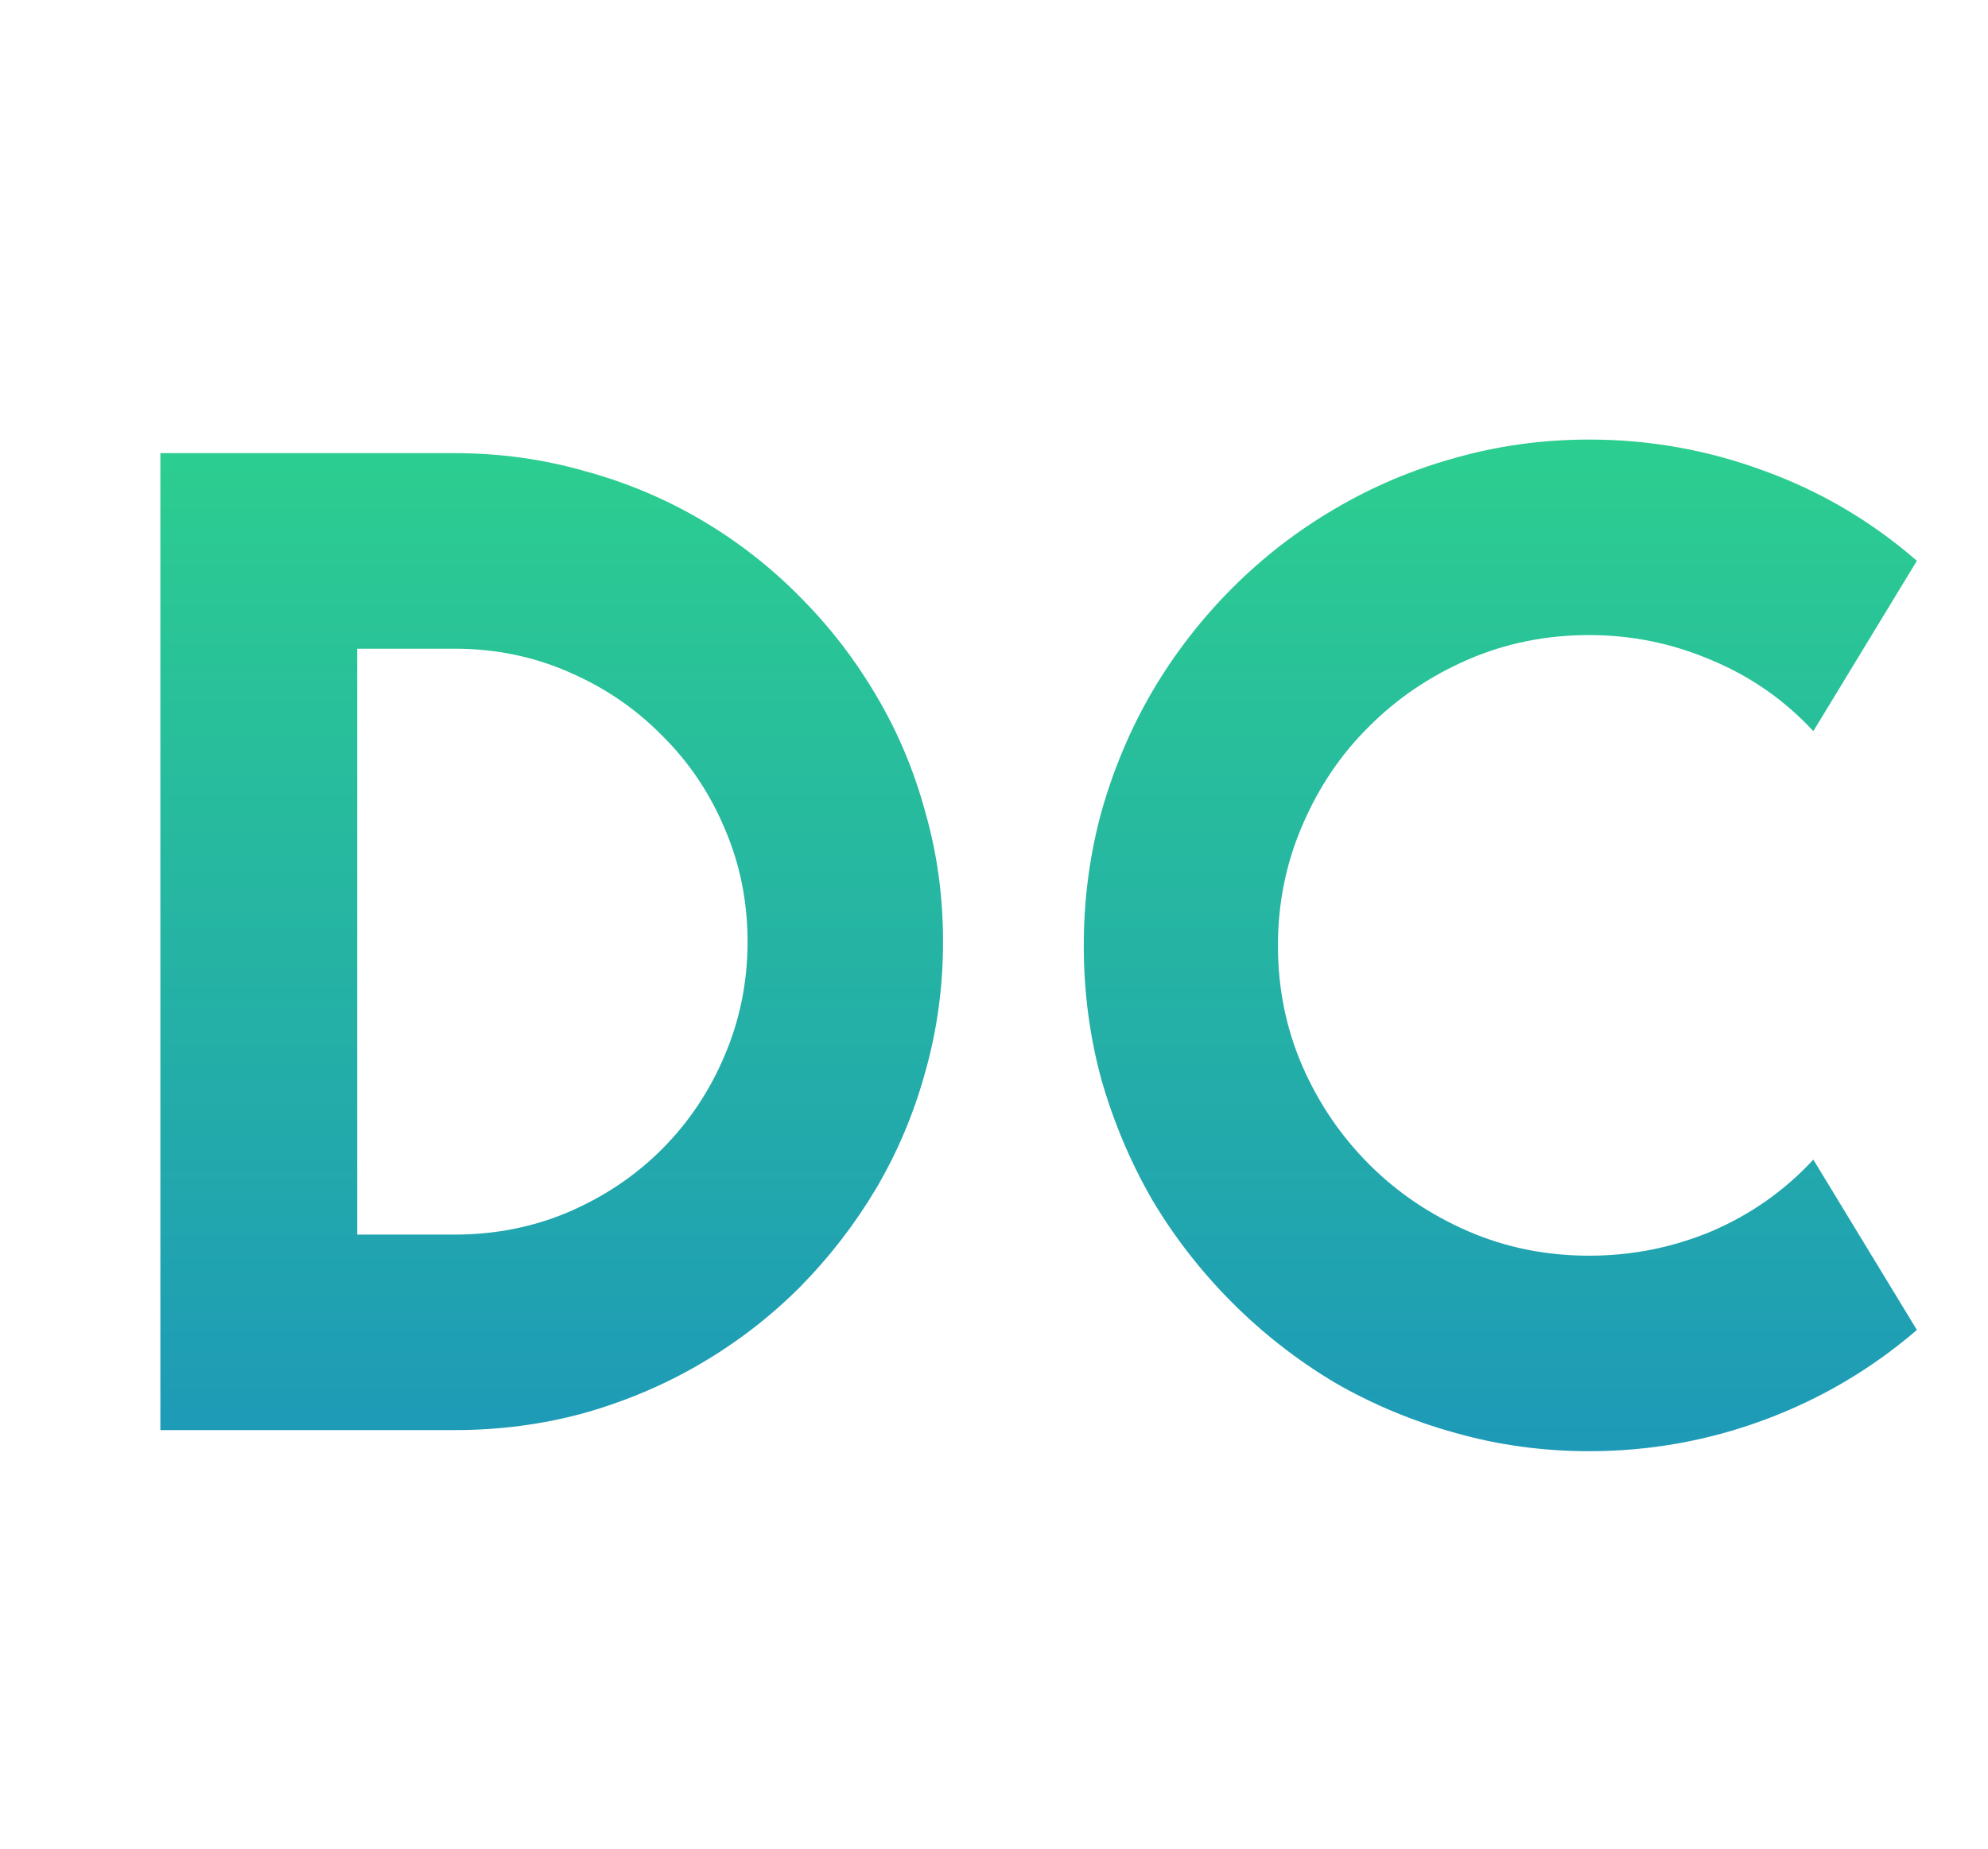 <svg width="57" height="53" viewBox="0 0 57 53" fill="none" xmlns="http://www.w3.org/2000/svg">
<path d="M27.039 26.996C27.039 28.285 26.87 29.529 26.531 30.727C26.206 31.912 25.737 33.025 25.125 34.066C24.513 35.095 23.784 36.039 22.938 36.898C22.091 37.745 21.147 38.474 20.105 39.086C19.064 39.698 17.944 40.173 16.746 40.512C15.561 40.837 14.324 41 13.035 41H4.598V12.992H13.035C14.324 12.992 15.561 13.162 16.746 13.5C17.944 13.825 19.064 14.294 20.105 14.906C21.147 15.518 22.091 16.254 22.938 17.113C23.784 17.96 24.513 18.904 25.125 19.945C25.737 20.974 26.206 22.087 26.531 23.285C26.87 24.47 27.039 25.707 27.039 26.996ZM21.434 26.996C21.434 25.837 21.212 24.75 20.77 23.734C20.34 22.719 19.741 21.833 18.973 21.078C18.217 20.31 17.326 19.704 16.297 19.262C15.281 18.819 14.194 18.598 13.035 18.598H10.242V35.395H13.035C14.194 35.395 15.281 35.18 16.297 34.75C17.326 34.307 18.217 33.708 18.973 32.953C19.741 32.185 20.34 31.293 20.77 30.277C21.212 29.249 21.434 28.155 21.434 26.996Z" fill="url(#paint0_linear_55_5)"/>
<path d="M54.961 38.129C53.659 39.249 52.2 40.108 50.586 40.707C48.971 41.306 47.298 41.605 45.566 41.605C44.238 41.605 42.956 41.43 41.719 41.078C40.495 40.74 39.342 40.258 38.262 39.633C37.194 38.995 36.217 38.233 35.332 37.348C34.447 36.462 33.685 35.486 33.047 34.418C32.422 33.337 31.934 32.185 31.582 30.961C31.244 29.724 31.074 28.441 31.074 27.113C31.074 25.785 31.244 24.503 31.582 23.266C31.934 22.029 32.422 20.876 33.047 19.809C33.685 18.728 34.447 17.745 35.332 16.859C36.217 15.974 37.194 15.219 38.262 14.594C39.342 13.956 40.495 13.467 41.719 13.129C42.956 12.777 44.238 12.602 45.566 12.602C47.298 12.602 48.971 12.901 50.586 13.5C52.2 14.086 53.659 14.945 54.961 16.078L51.992 20.961C51.172 20.076 50.202 19.398 49.082 18.93C47.962 18.448 46.79 18.207 45.566 18.207C44.329 18.207 43.171 18.441 42.09 18.91C41.009 19.379 40.065 20.017 39.258 20.824C38.45 21.619 37.812 22.562 37.344 23.656C36.875 24.737 36.641 25.889 36.641 27.113C36.641 28.337 36.875 29.49 37.344 30.57C37.812 31.638 38.45 32.575 39.258 33.383C40.065 34.19 41.009 34.828 42.09 35.297C43.171 35.766 44.329 36 45.566 36C46.79 36 47.962 35.766 49.082 35.297C50.202 34.815 51.172 34.132 51.992 33.246L54.961 38.129Z" fill="url(#paint1_linear_55_5)"/>
<defs>
<linearGradient id="paint0_linear_55_5" x1="15.5" y1="1.125" x2="15.5" y2="51.087" gradientUnits="userSpaceOnUse">
<stop stop-color="#32E37F"/>
<stop offset="1" stop-color="#1988C5"/>
</linearGradient>
<linearGradient id="paint1_linear_55_5" x1="43" y1="1.125" x2="43" y2="51.087" gradientUnits="userSpaceOnUse">
<stop stop-color="#32E37F"/>
<stop offset="1" stop-color="#1988C5"/>
</linearGradient>
</defs>
</svg>
